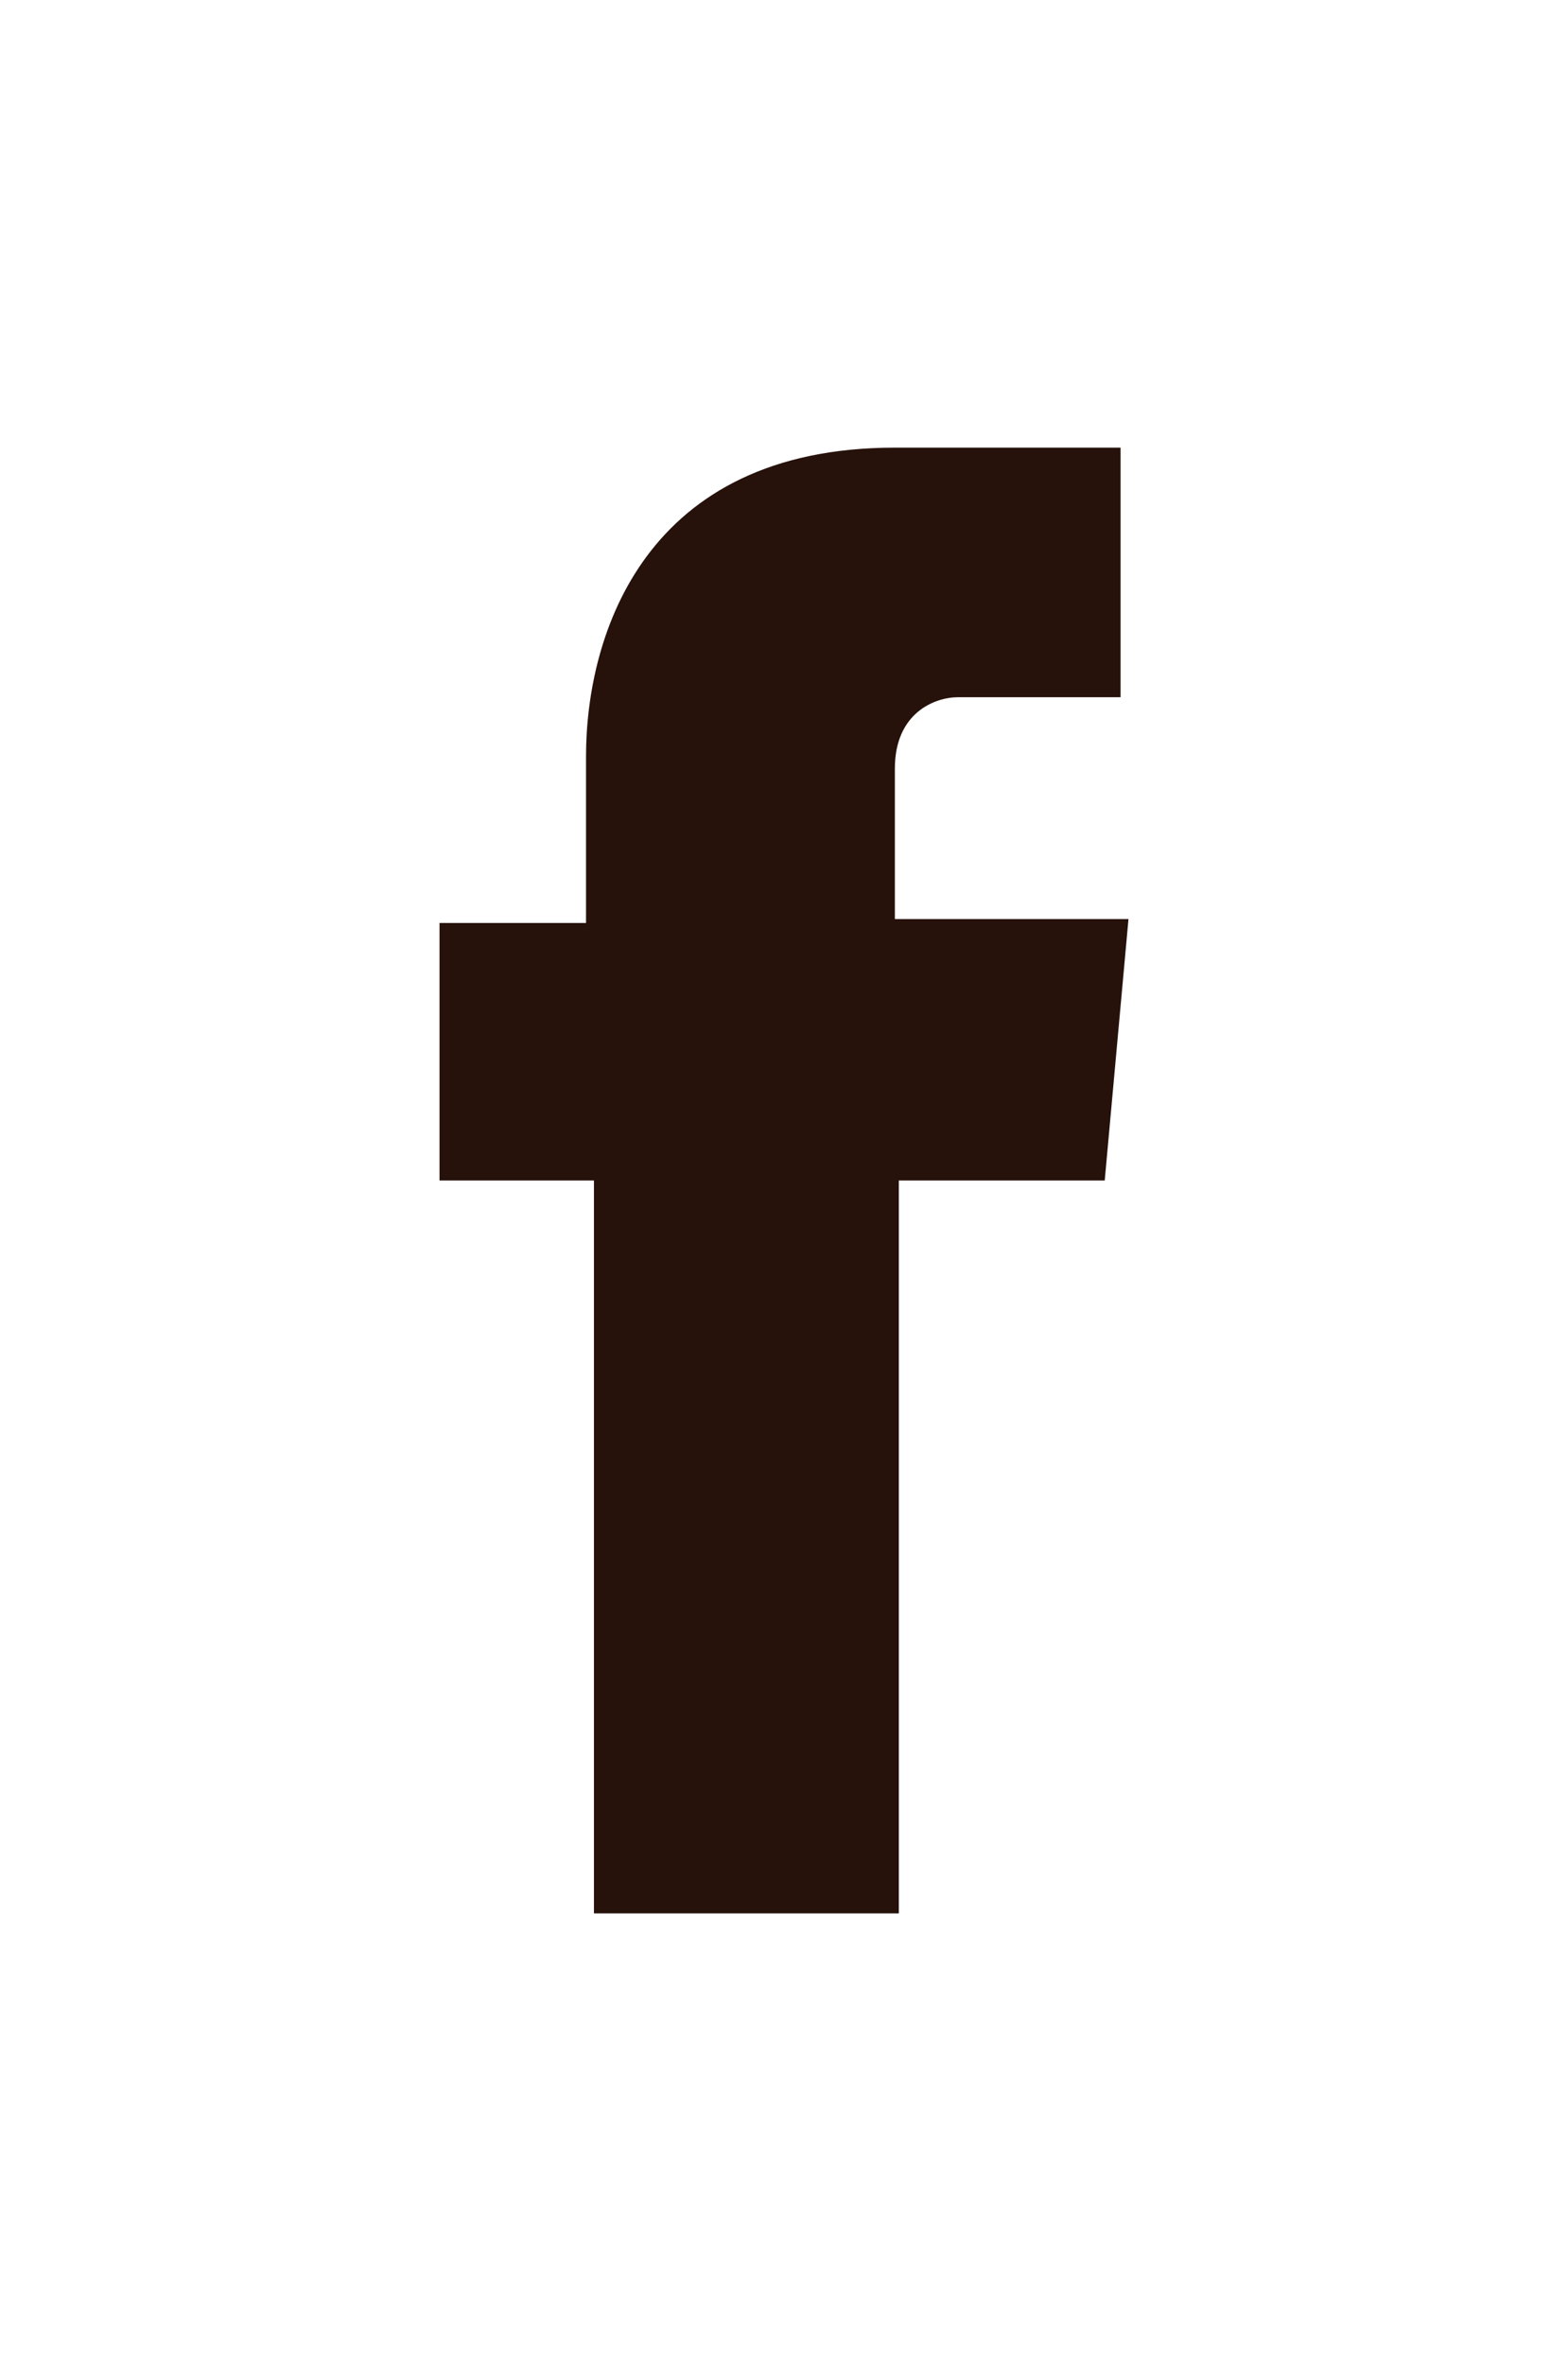 <svg xmlns="http://www.w3.org/2000/svg" width="39.6" height="59.7" viewBox="-375 583.3 39.6 59.7" enable-background="new -375 583.3 39.6 59.7"><style type="text/css">.st0{fill:#26120B;}</style><path class="st0" d="M-346.5 606.5h-5.9v-3.8c0-1.4 1-1.8 1.6-1.8h4.1v-6.3h-5.7c-6.3 0-7.8 4.7-7.8 7.8v4.2h-3.7v6.5h3.9v18.5h7.7v-18.5h5.2l.6-6.6z"/></svg>